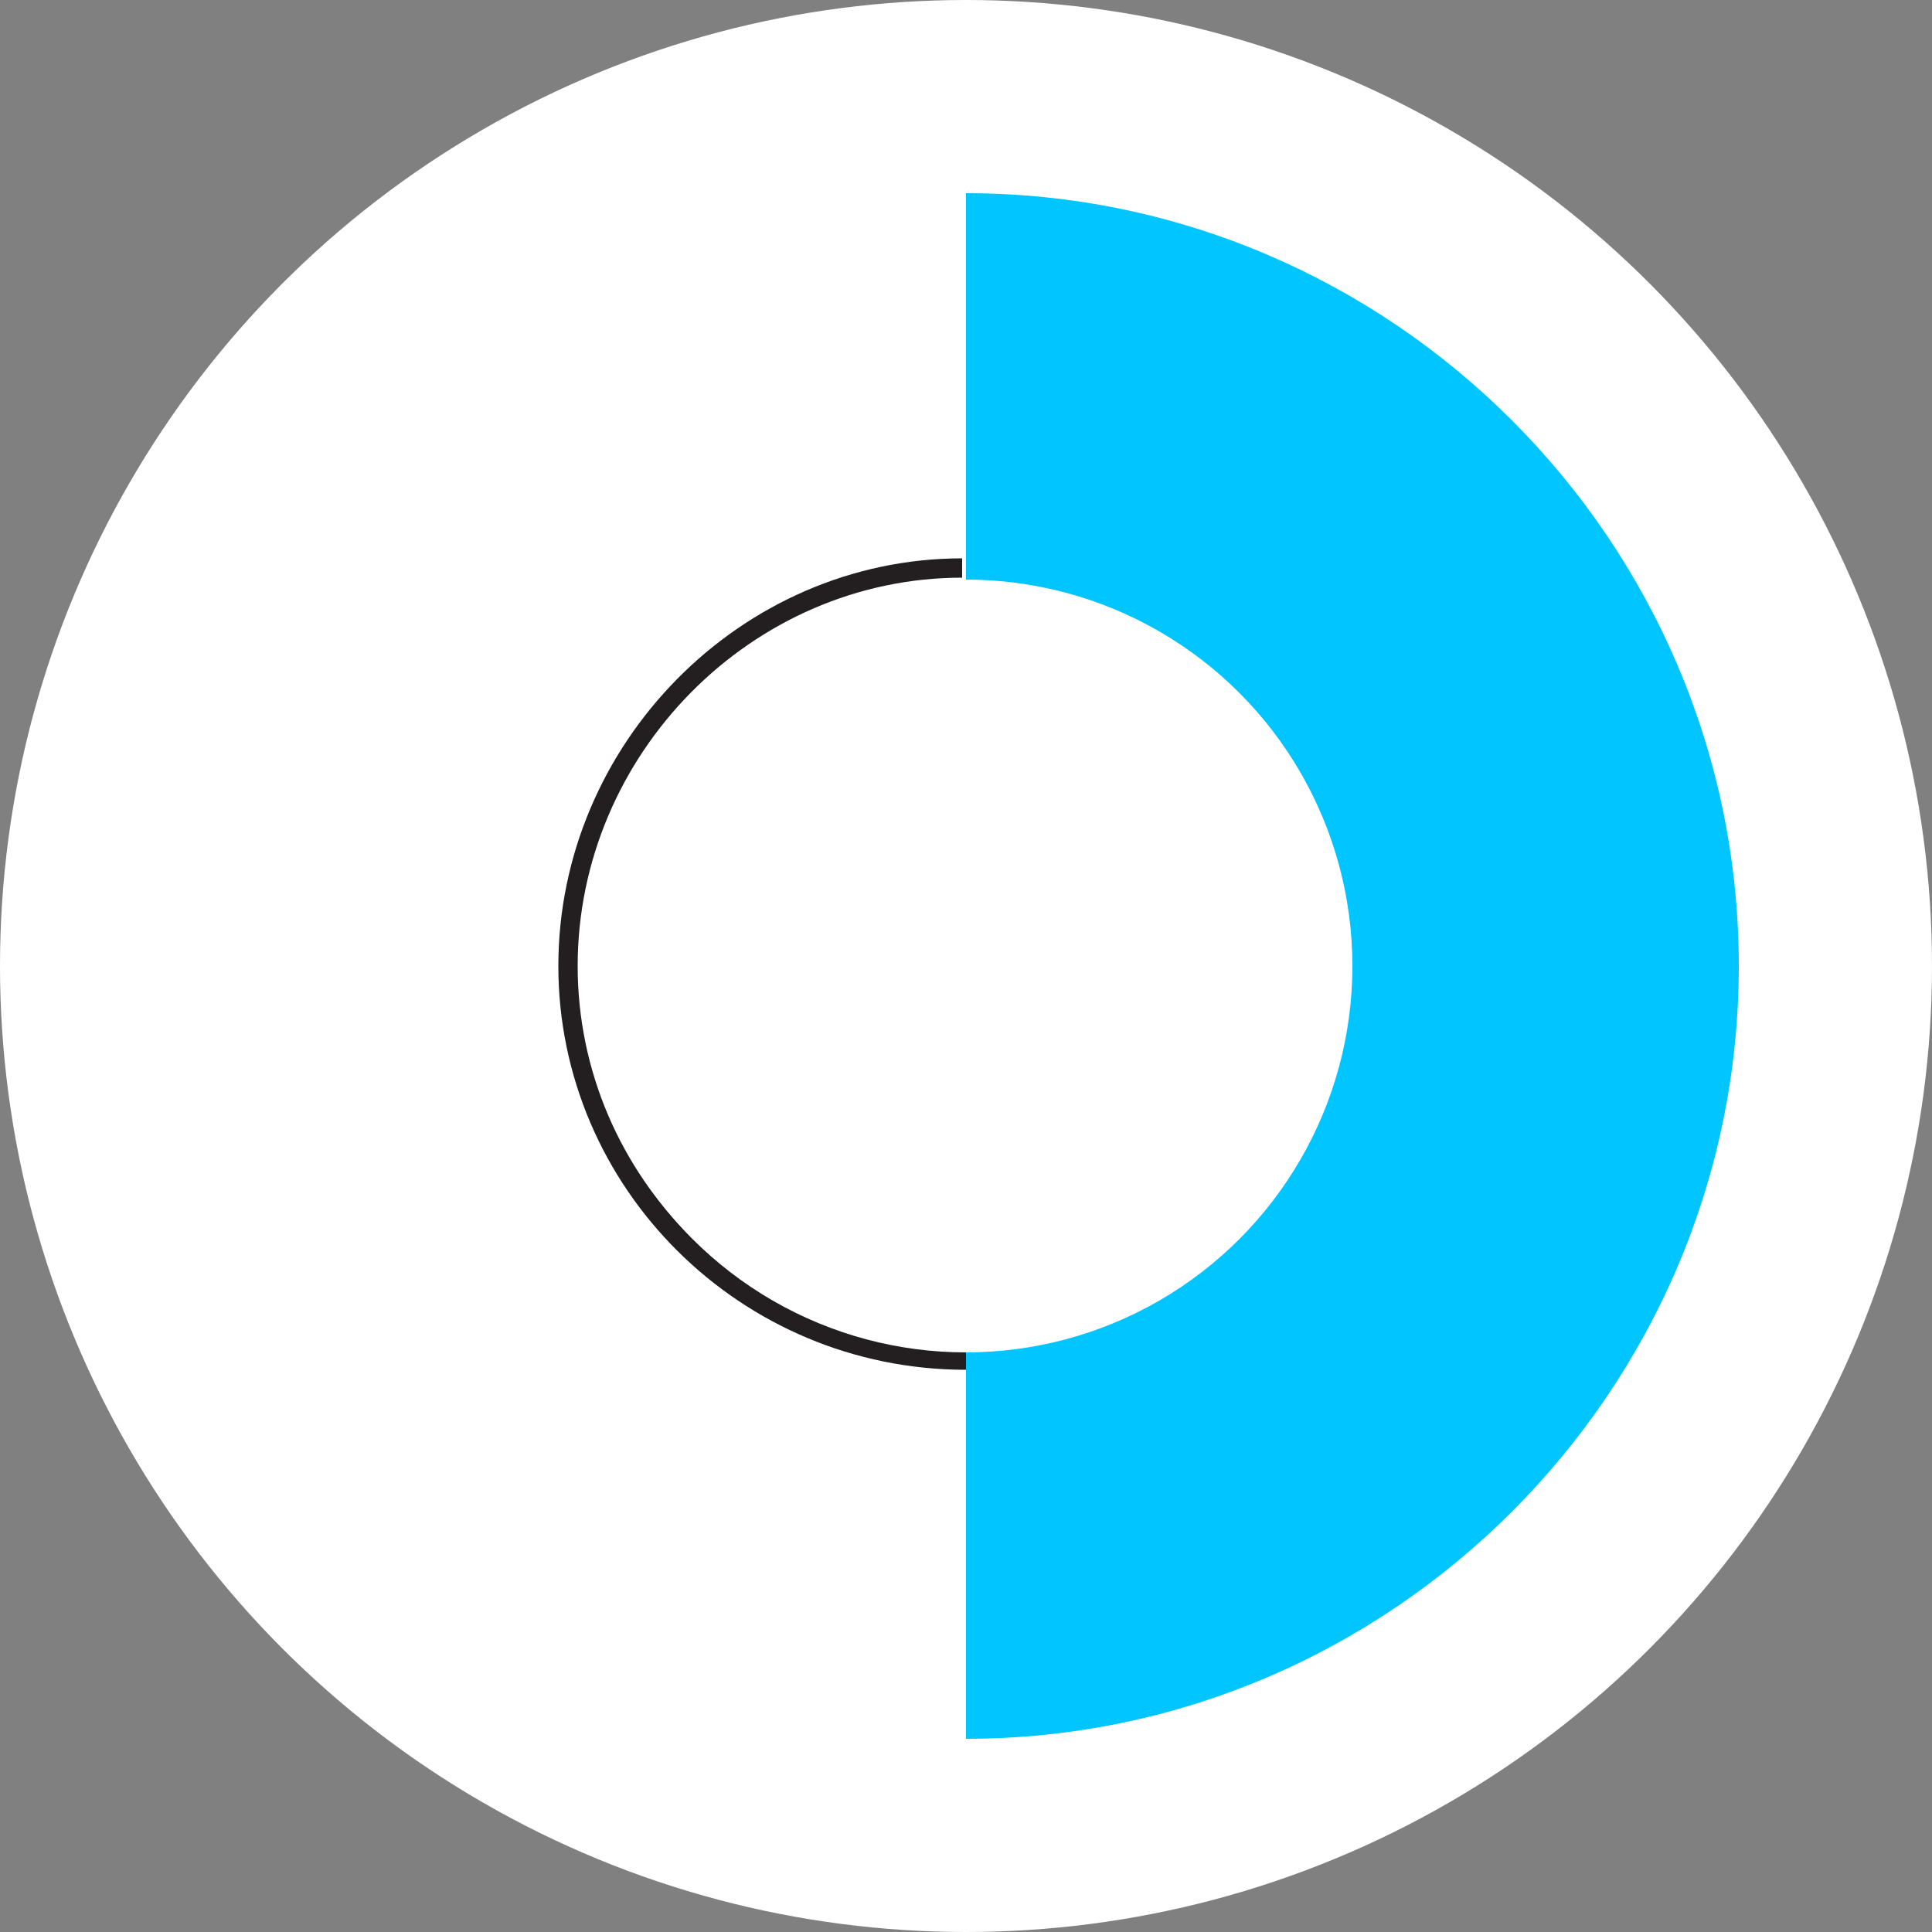 <?xml version="1.0" encoding="UTF-8"?><svg id="Layer_1" xmlns="http://www.w3.org/2000/svg" width="5" height="5" viewBox="0 0 5 5"><rect x="0" y="0" width="5" height="5" fill="#808080" stroke="none"/><circle cx="2.5" cy="2.5" r="2.5" fill="#fff" stroke-width="0"/><path d="m2.5.5c1.1,0,2,.9,2,2s-.9,2-2,2" fill="#00c5ff" stroke-width="0"/><path d="m2.5,3.52c-.57,0-1.03-.46-1.03-1.02s.46-1.03,1.02-1.03" fill="#fff" stroke="#231f20" stroke-miterlimit="10" stroke-width=".05"/><circle cx="2.5" cy="2.5" r="1" fill="#fff" stroke-width="0"/></svg>